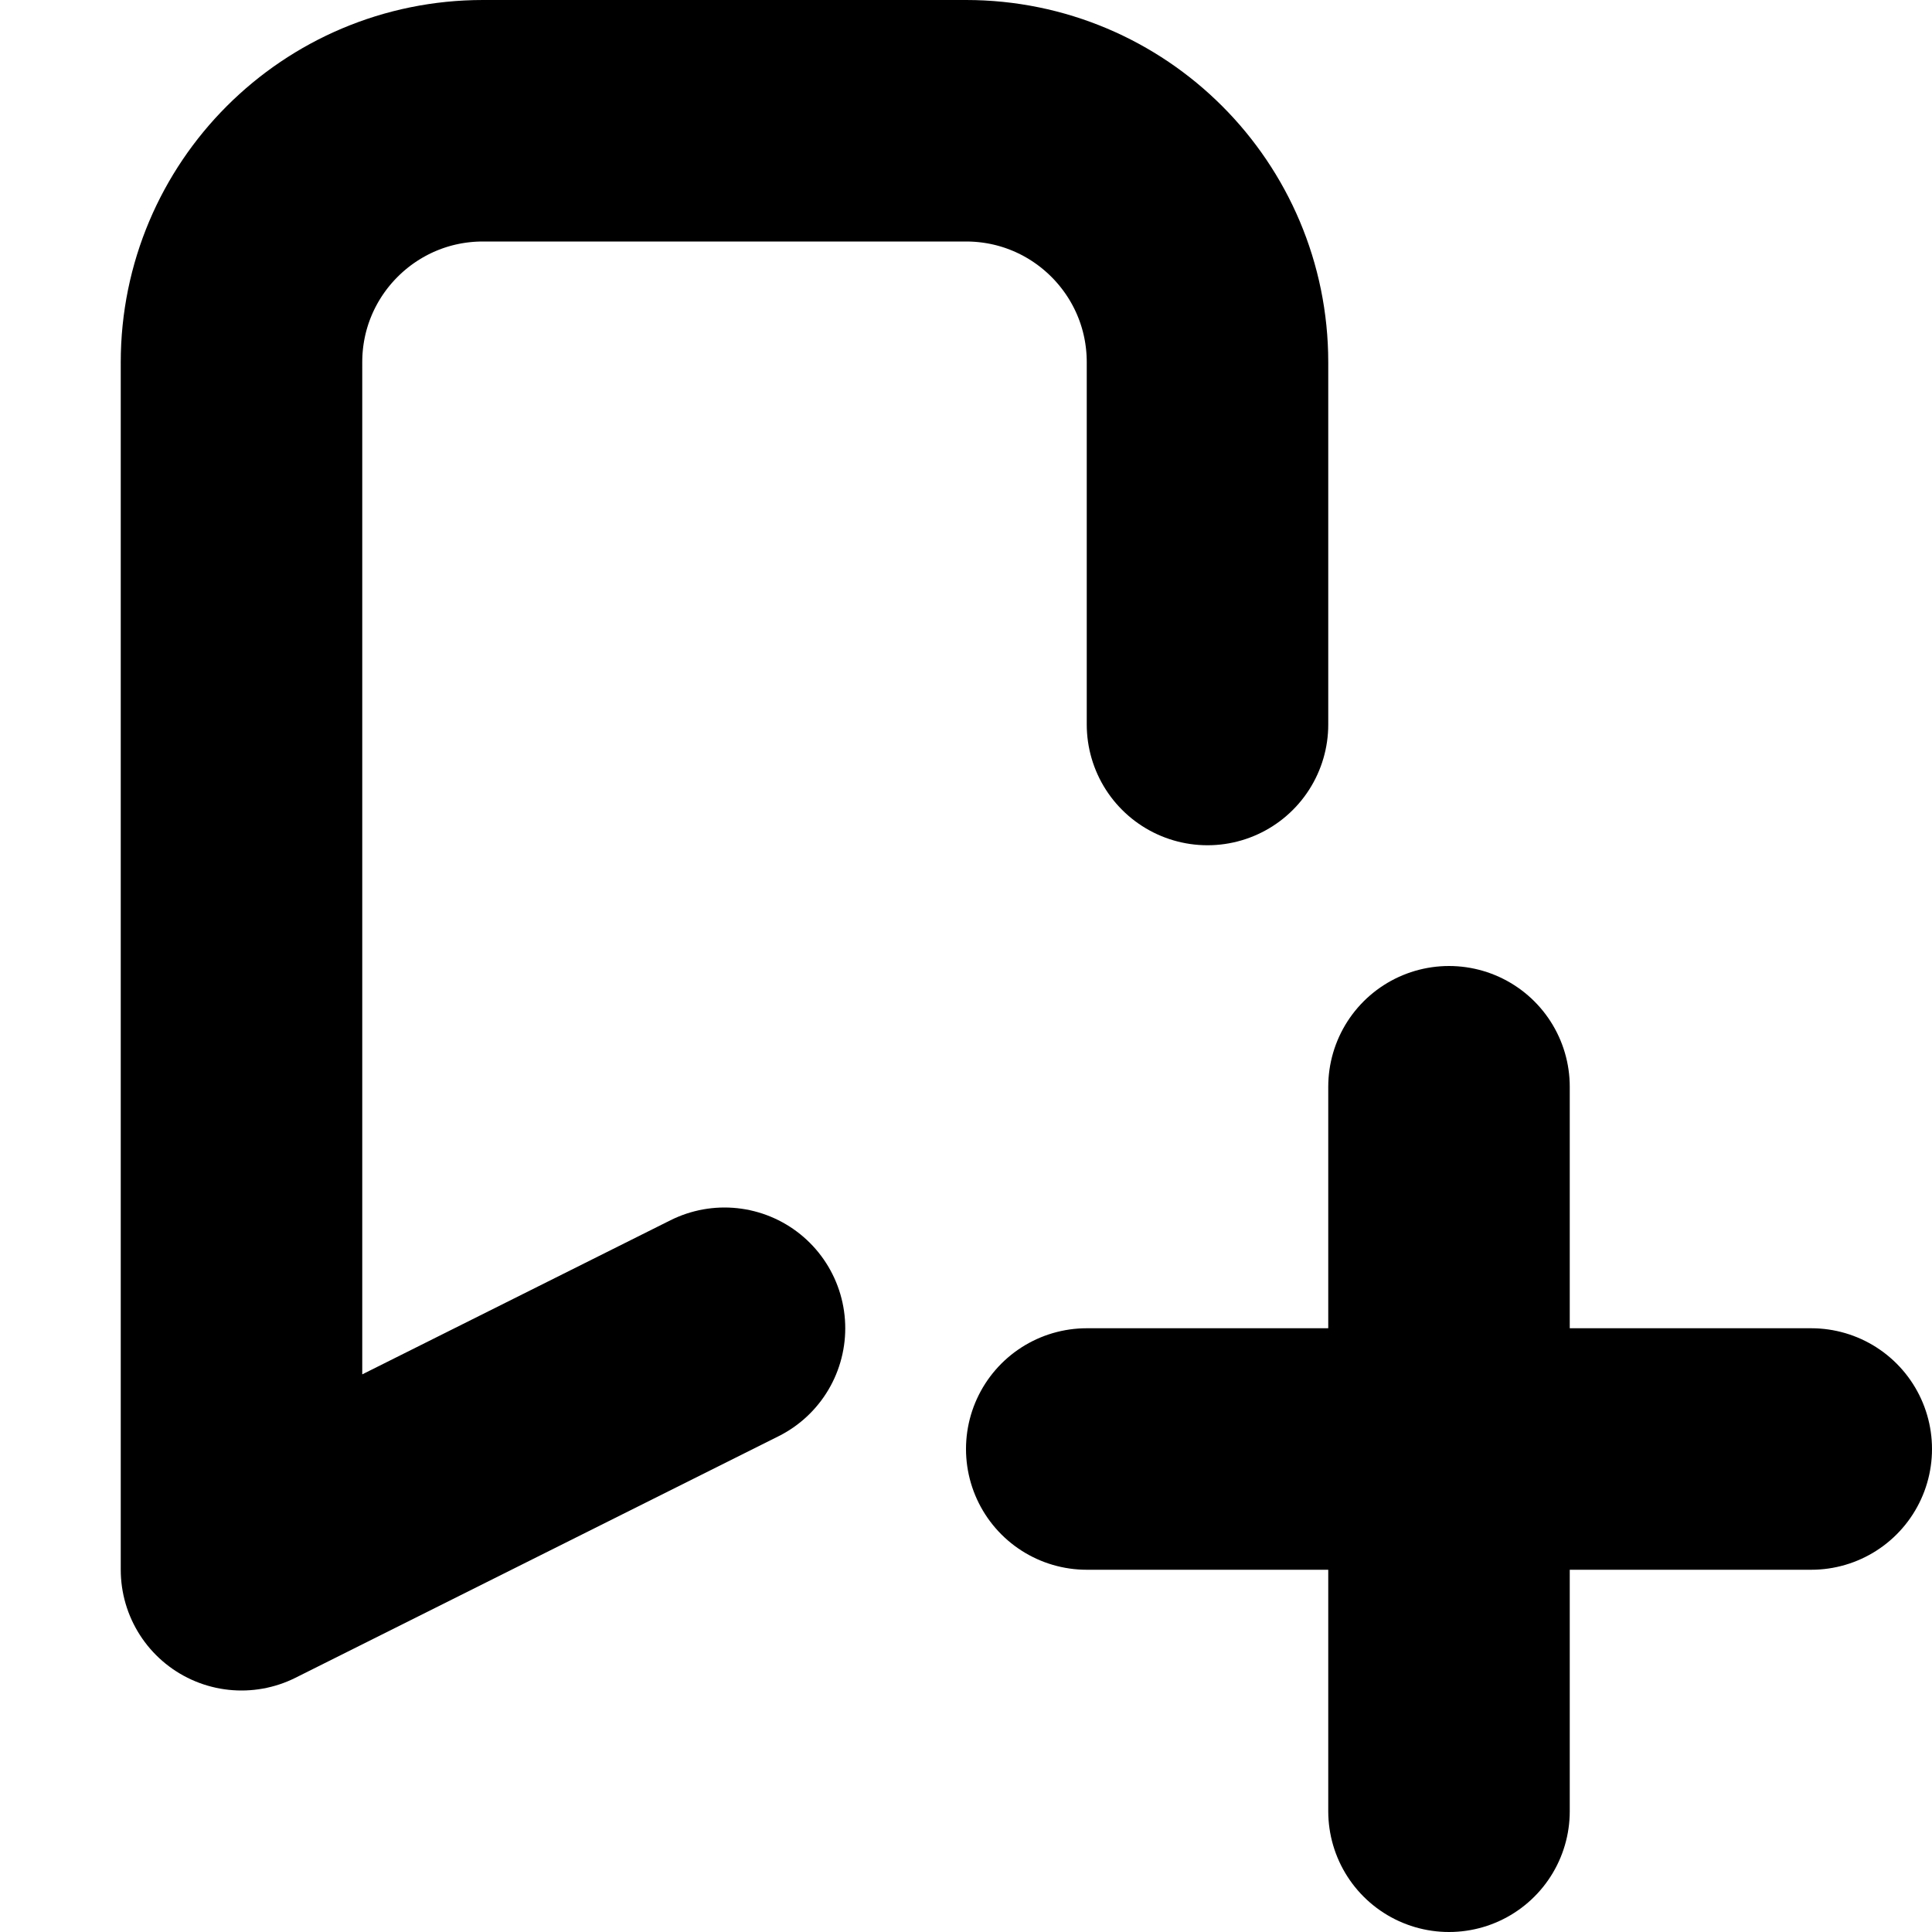 <svg width='16' height='16'
     xmlns:gpa='https://www.gtk.org/grappa'
     gpa:version='1'
     gpa:keywords='bookmark plus new create ribbon'
     gpa:state='0'>
  <path d='M 6 11 L 2 13 L 2 3 C 2 1.895, 2.895 1, 4 1 L 8 1 C 9.105 1, 10 1.895, 10 3 L 10 6 M 9 12 L 15 12 M 12 9 L 12 15'
        id='path0'
        stroke-width='2'
        stroke-linecap='round'
        stroke-linejoin='round'
        stroke='rgb(0,0,0)'
        fill='none'
        class='foreground-stroke transparent-fill'/>
</svg>